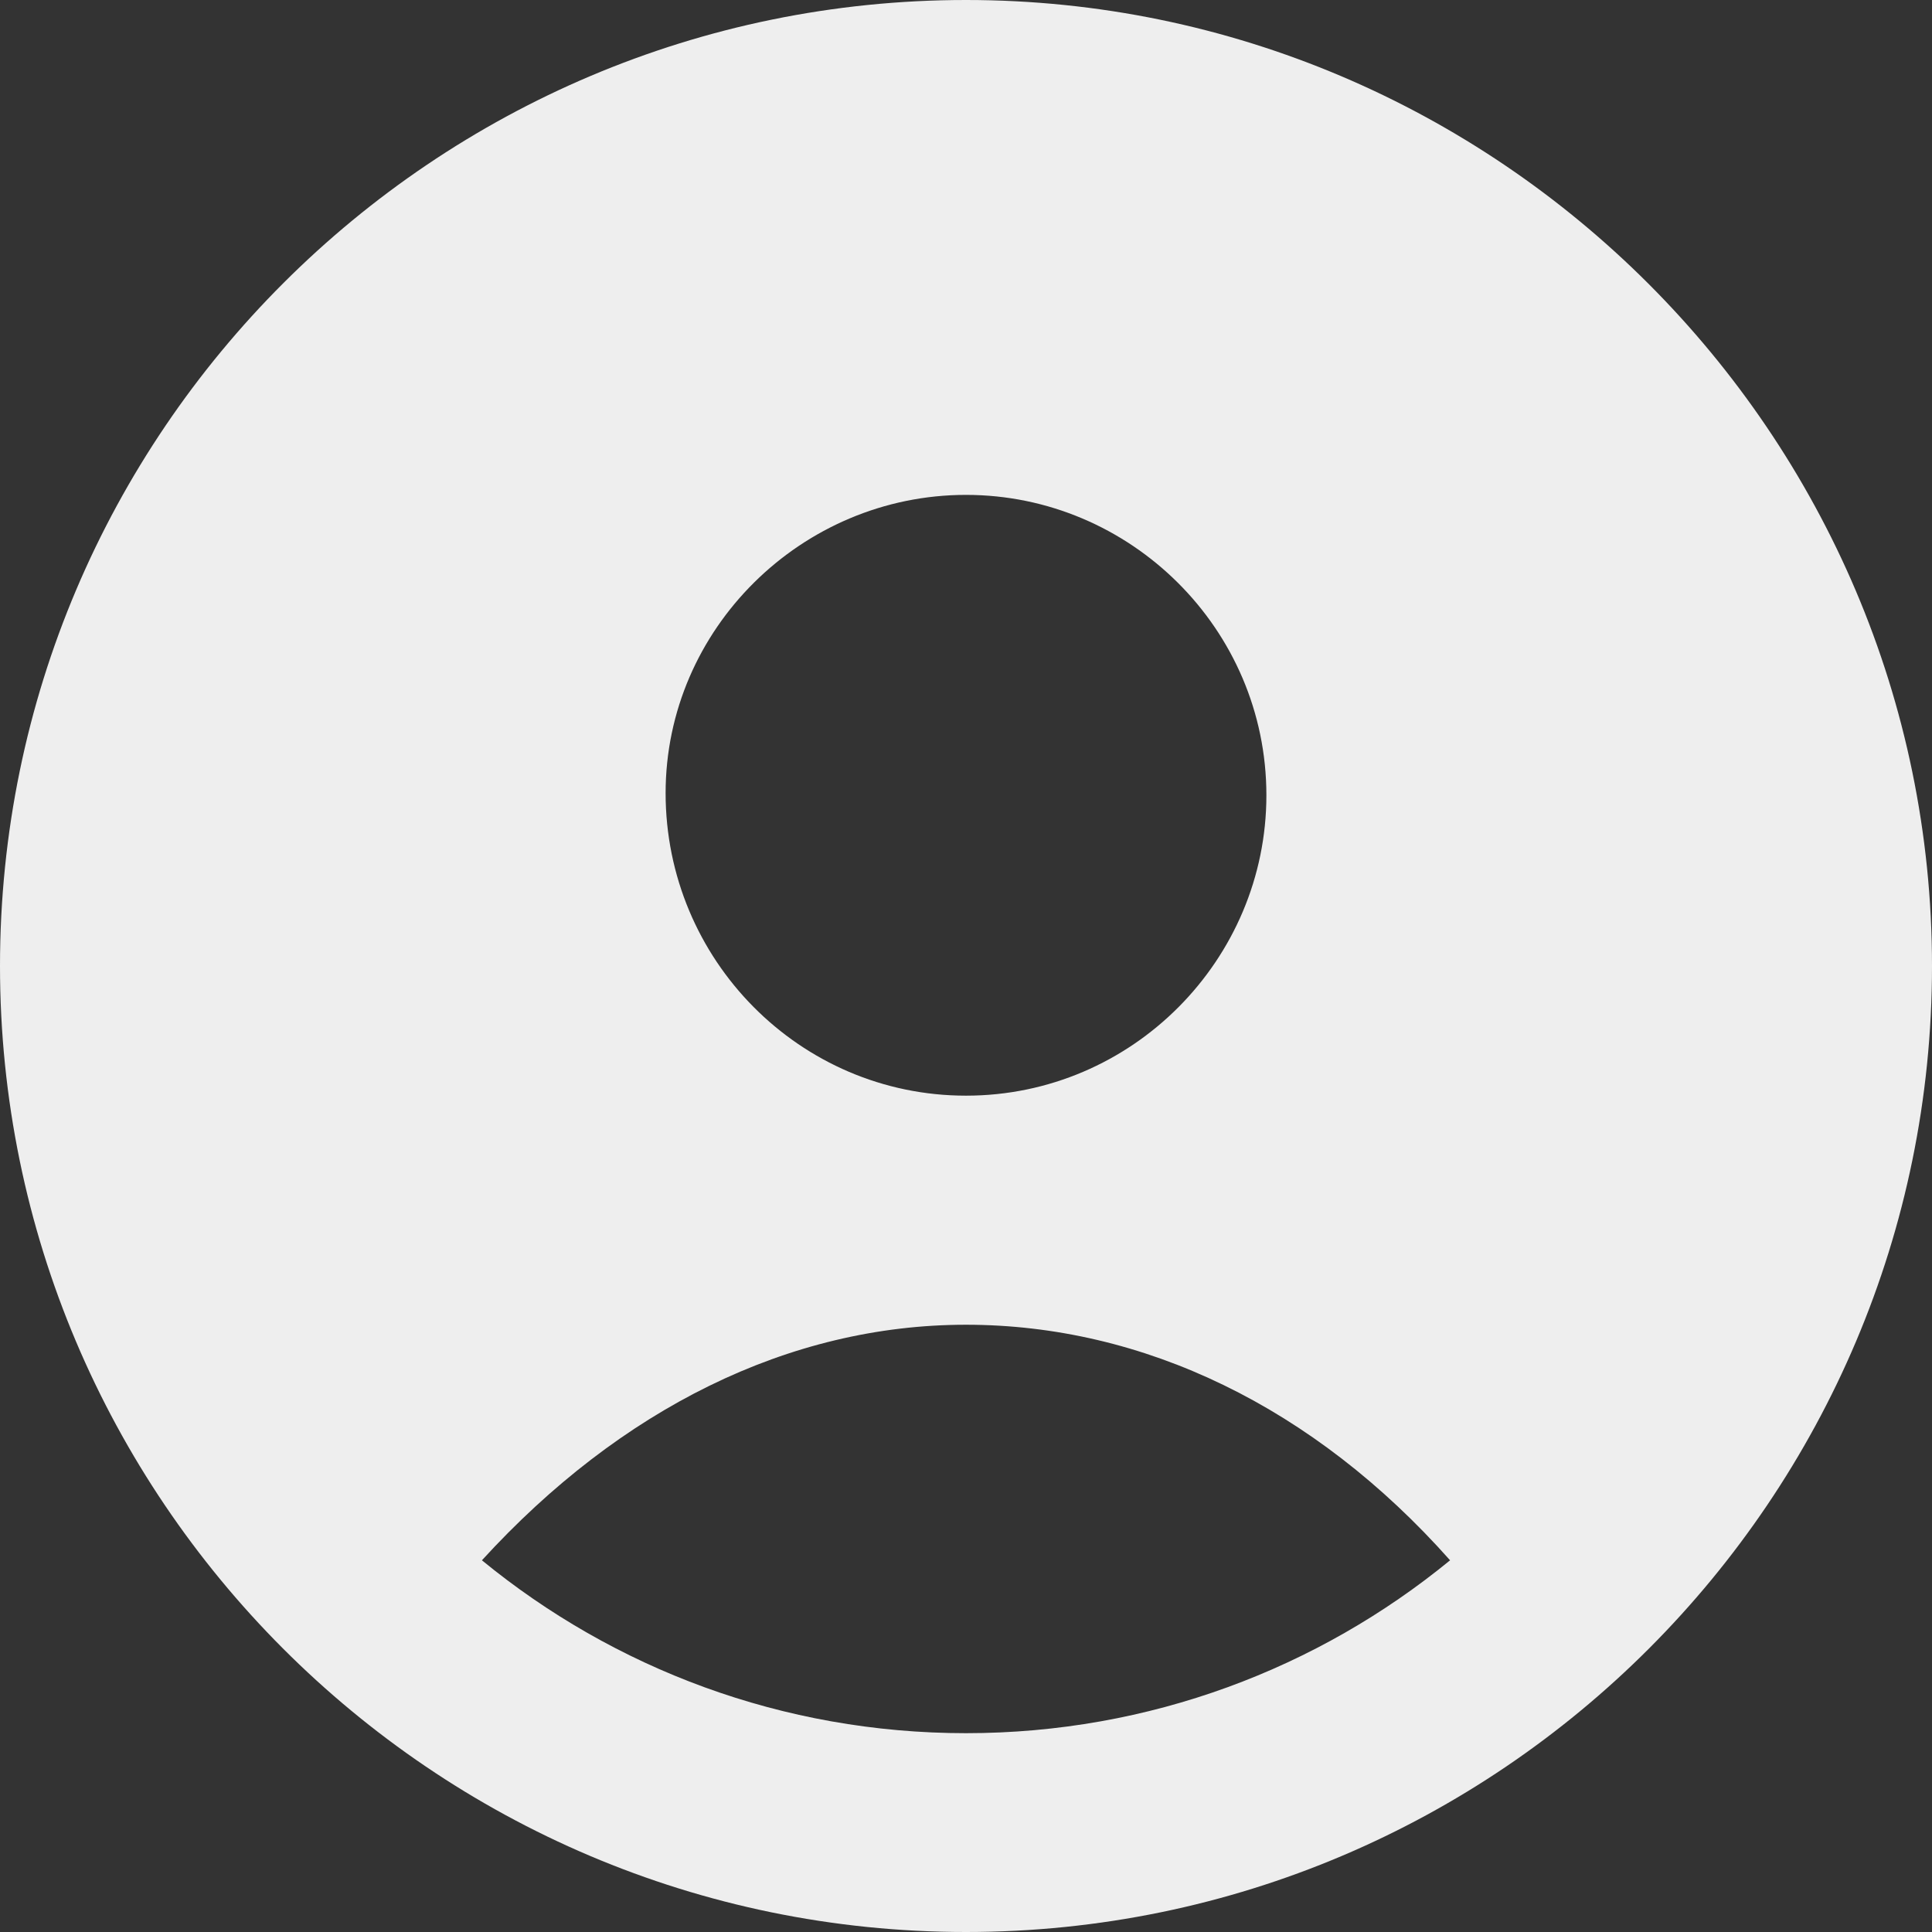<?xml version="1.0"?>
<svg xmlns="http://www.w3.org/2000/svg" xmlns:xlink="http://www.w3.org/1999/xlink" xmlns:svgjs="http://svgjs.com/svgjs" version="1.1" width="512" height="512" x="0" y="0" viewBox="0 0 457.728 457.728" style="enable-background:new 0 0 512 512" xml:space="preserve" class=""><rect x="0" y="0" width="457.728" height="457.728" fill="#333333" stroke="none"/><g>
<g xmlns="http://www.w3.org/2000/svg">
	<g>
		<path d="M228.864,0C102.912,0,0,102.4,0,228.864c0,125.952,102.4,228.864,228.864,228.864s228.864-102.912,228.864-228.864    S354.816,0,228.864,0z M228.864,117.248c38.912,0,71.168,31.744,71.168,71.168c0,38.912-31.744,71.168-71.168,71.168    s-71.168-32.256-71.168-71.68C157.696,148.992,189.952,117.248,228.864,117.248z M228.864,410.624    c-43.52,0-83.456-15.36-114.688-40.96c32.768-35.84,72.704-55.808,114.688-55.808s82.432,19.456,114.688,55.808    C312.32,395.264,272.384,410.624,228.864,410.624z" fill="#eeeeee" data-original="#000000" style="" class=""/>
	</g>
</g>
<g xmlns="http://www.w3.org/2000/svg">
</g>
<g xmlns="http://www.w3.org/2000/svg">
</g>
<g xmlns="http://www.w3.org/2000/svg">
</g>
<g xmlns="http://www.w3.org/2000/svg">
</g>
<g xmlns="http://www.w3.org/2000/svg">
</g>
<g xmlns="http://www.w3.org/2000/svg">
</g>
<g xmlns="http://www.w3.org/2000/svg">
</g>
<g xmlns="http://www.w3.org/2000/svg">
</g>
<g xmlns="http://www.w3.org/2000/svg">
</g>
<g xmlns="http://www.w3.org/2000/svg">
</g>
<g xmlns="http://www.w3.org/2000/svg">
</g>
<g xmlns="http://www.w3.org/2000/svg">
</g>
<g xmlns="http://www.w3.org/2000/svg">
</g>
<g xmlns="http://www.w3.org/2000/svg">
</g>
<g xmlns="http://www.w3.org/2000/svg">
</g>
</g></svg>
